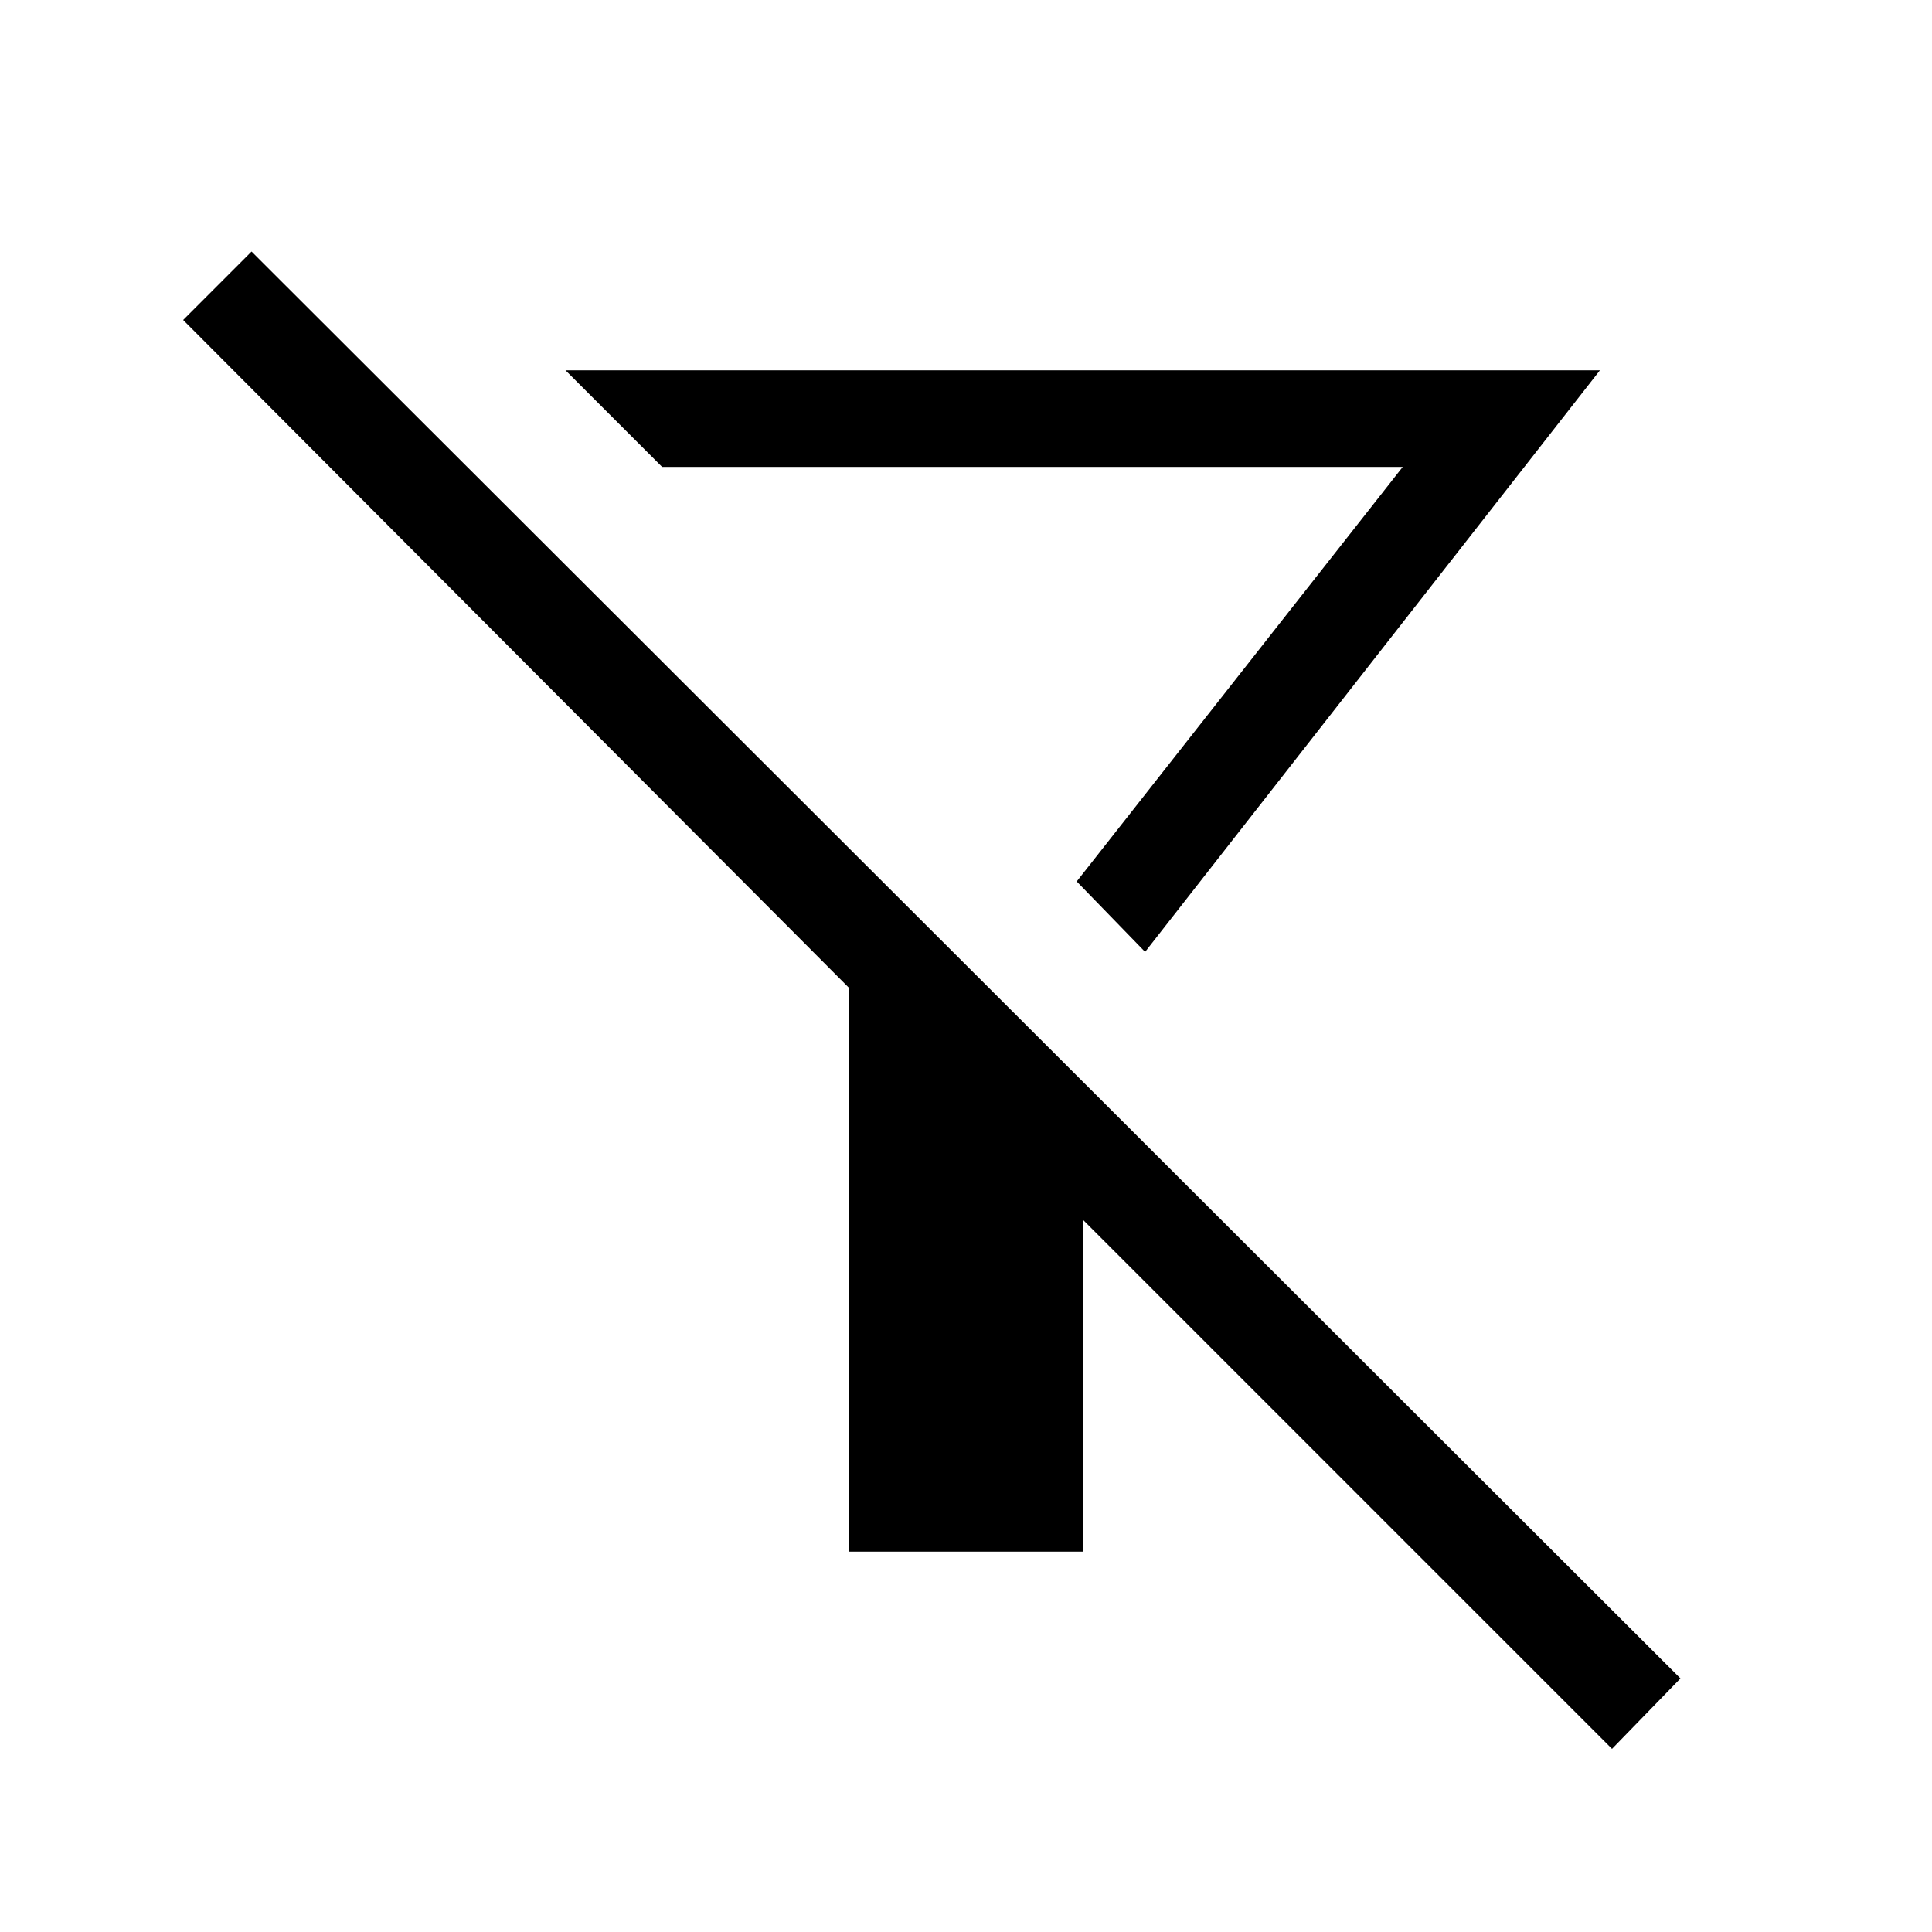 <svg xmlns="http://www.w3.org/2000/svg" height="40" width="40"><path d="m23.708 19.708-1.416-1.458 6.75-8.583H13.708l-2-2h21.417Zm-6.125 12.417V20.458L3.792 6.625l1.416-1.417L34.792 34.75l-1.417 1.458L22.417 25.25v6.875Zm4.709-13.875Z"/></svg>